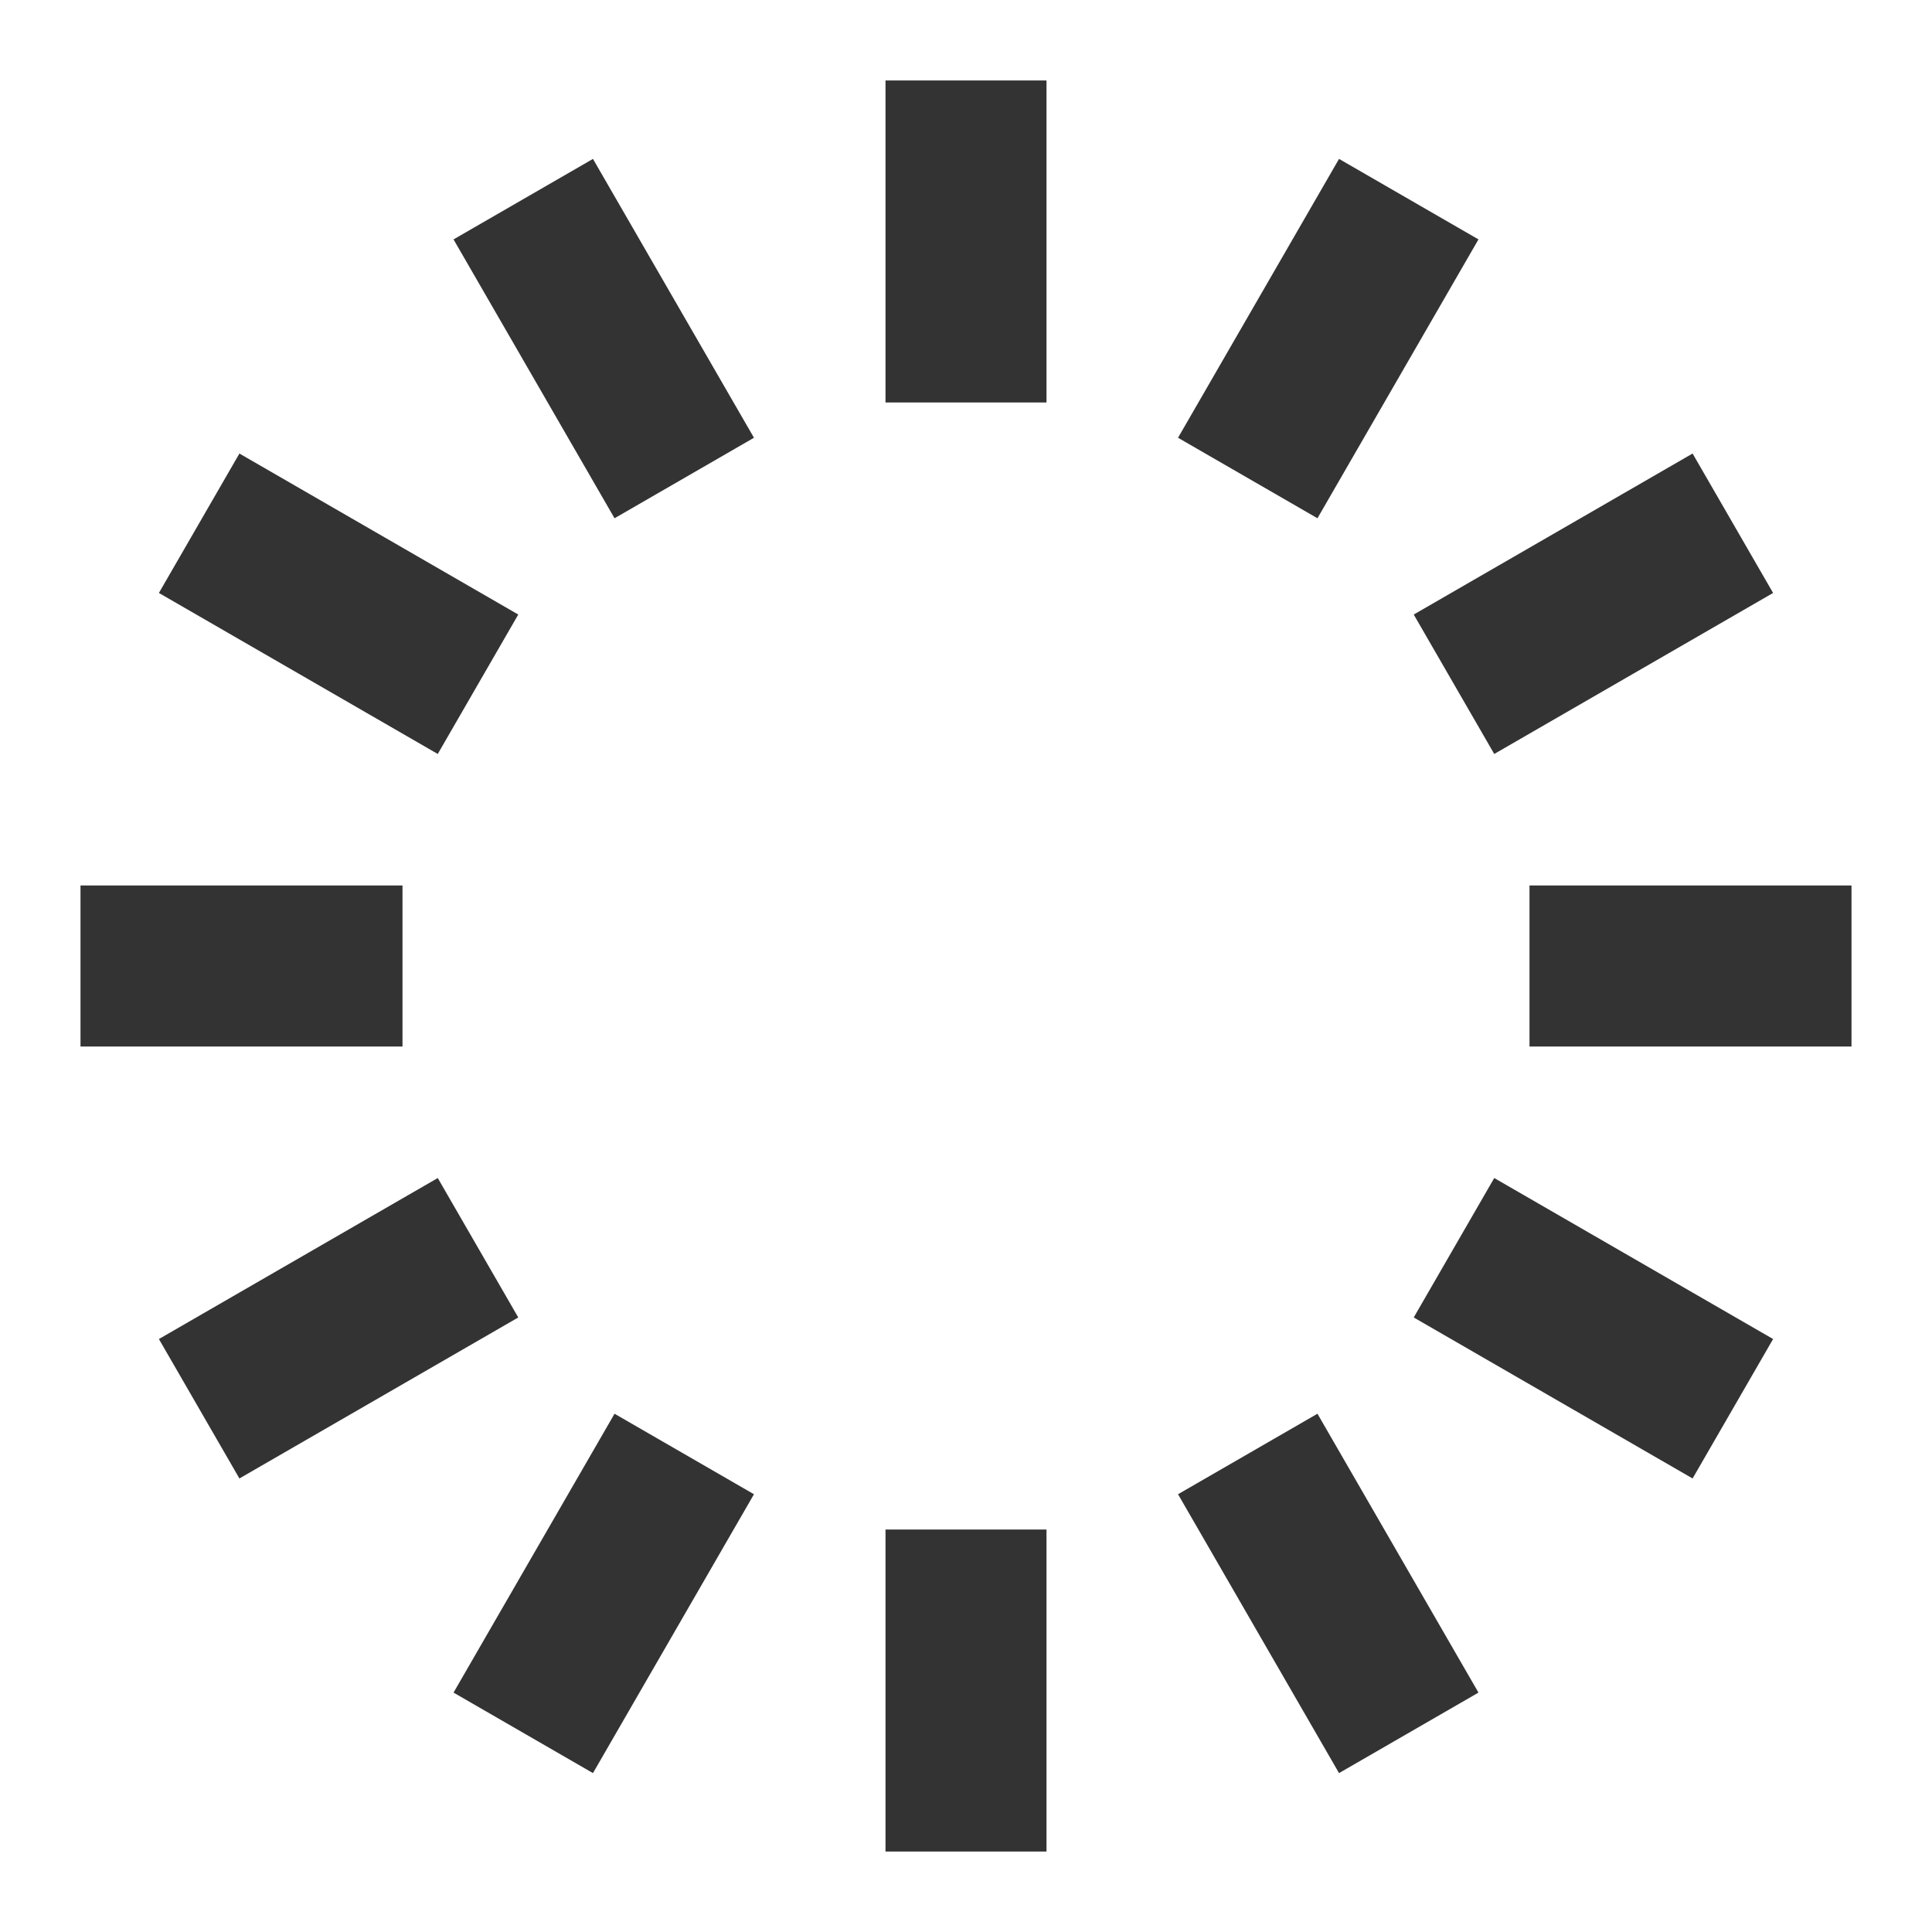 <svg viewBox="0 0 48 48" fill="none" xmlns="http://www.w3.org/2000/svg"><path data-follow-stroke="#333" d="M24 4v4m10-1.32-2 3.464M41.32 14l-3.464 2M44 24h-4m1.32 10-3.464-2M34 41.32l-2-3.464M24 44v-4m-10 1.32 2-3.464M6.68 34l3.464-2M4 24h4M6.68 14l3.464 2M14 6.68l2 3.464" stroke="#333" stroke-width="4" stroke-linecap="square" stroke-linejoin="round"/></svg>